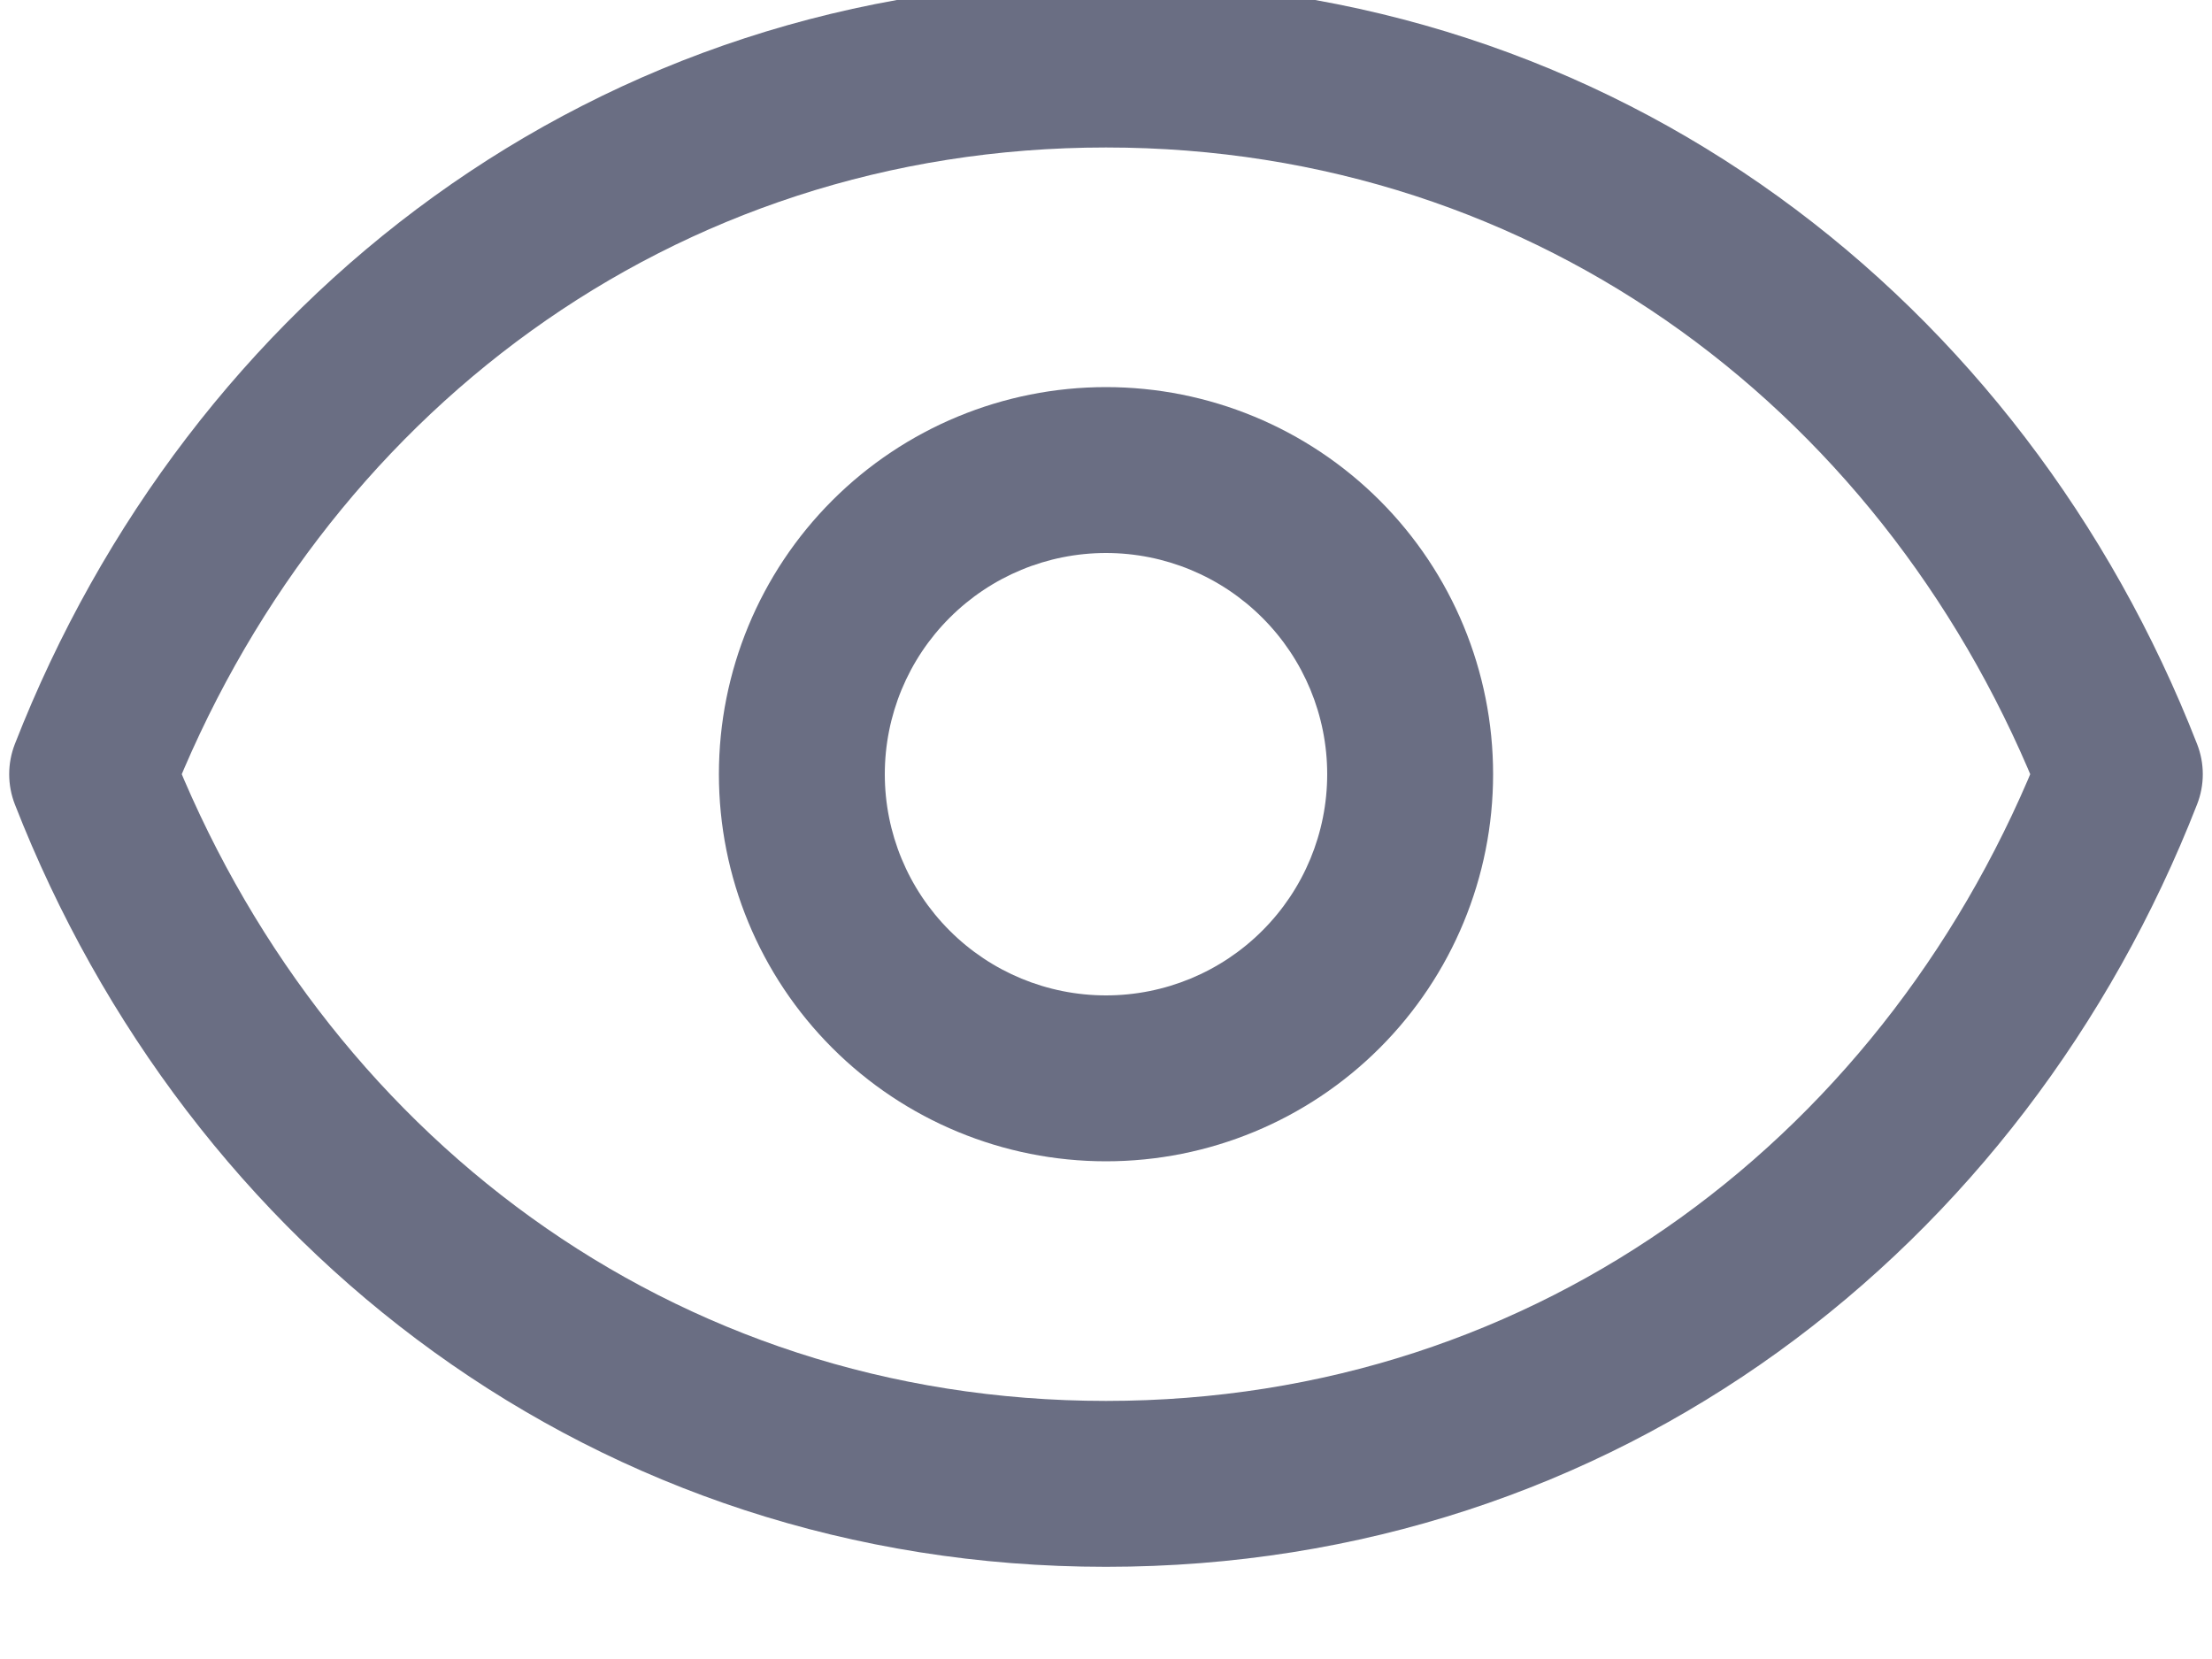 <svg width="40" height="30" viewBox="0 0 40 30" fill="none" xmlns="http://www.w3.org/2000/svg" xmlns:xlink="http://www.w3.org/1999/xlink">
<path d="M25.5,14L27,14L25.5,14ZM20,8.5L20,7L20,8.5ZM24,14C24,15.061 23.579,16.078 22.828,16.828L24.95,18.95C26.263,17.637 27,15.857 27,14L24,14ZM22.828,16.828C22.078,17.579 21.061,18 20,18L20,21C21.857,21 23.637,20.263 24.95,18.95L22.828,16.828ZM20,18C18.939,18 17.922,17.579 17.172,16.828L15.05,18.95C16.363,20.263 18.143,21 20,21L20,18ZM17.172,16.828C16.421,16.078 16,15.061 16,14L13,14C13,15.857 13.737,17.637 15.05,18.95L17.172,16.828ZM16,14C16,12.939 16.421,11.922 17.172,11.172L15.05,9.05C13.737,10.363 13,12.143 13,14L16,14ZM17.172,11.172C17.922,10.421 18.939,10 20,10L20,7C18.143,7 16.363,7.737 15.05,9.05L17.172,11.172ZM20,10C21.061,10 22.078,10.421 22.828,11.172L24.95,9.05C23.637,7.737 21.857,7 20,7L20,10ZM22.828,11.172C23.579,11.922 24,12.939 24,14L27,14C27,12.143 26.263,10.363 24.95,9.05L22.828,11.172Z" fill="#6A6E83"/>
<path d="M1.667,14L0.269,13.454C0.132,13.805 0.132,14.195 0.269,14.546L1.667,14ZM38.333,14L39.73,14.546C39.868,14.195 39.868,13.805 39.73,13.454L38.333,14ZM3.064,14.546C5.795,7.552 12.128,2.667 20,2.667L20,-0.333C10.771,-0.333 3.405,5.426 0.269,13.454L3.064,14.546ZM20,2.667C27.872,2.667 34.205,7.552 36.936,14.546L39.73,13.454C36.595,5.426 29.229,-0.333 20,-0.333L20,2.667ZM36.936,13.454C34.205,20.448 27.872,25.333 20,25.333L20,28.333C29.229,28.333 36.595,22.574 39.73,14.546L36.936,13.454ZM20,25.333C12.128,25.333 5.795,20.448 3.064,13.454L0.269,14.546C3.405,22.574 10.771,28.333 20,28.333L20,25.333Z" fill="#6A6E83"/>
</svg>
